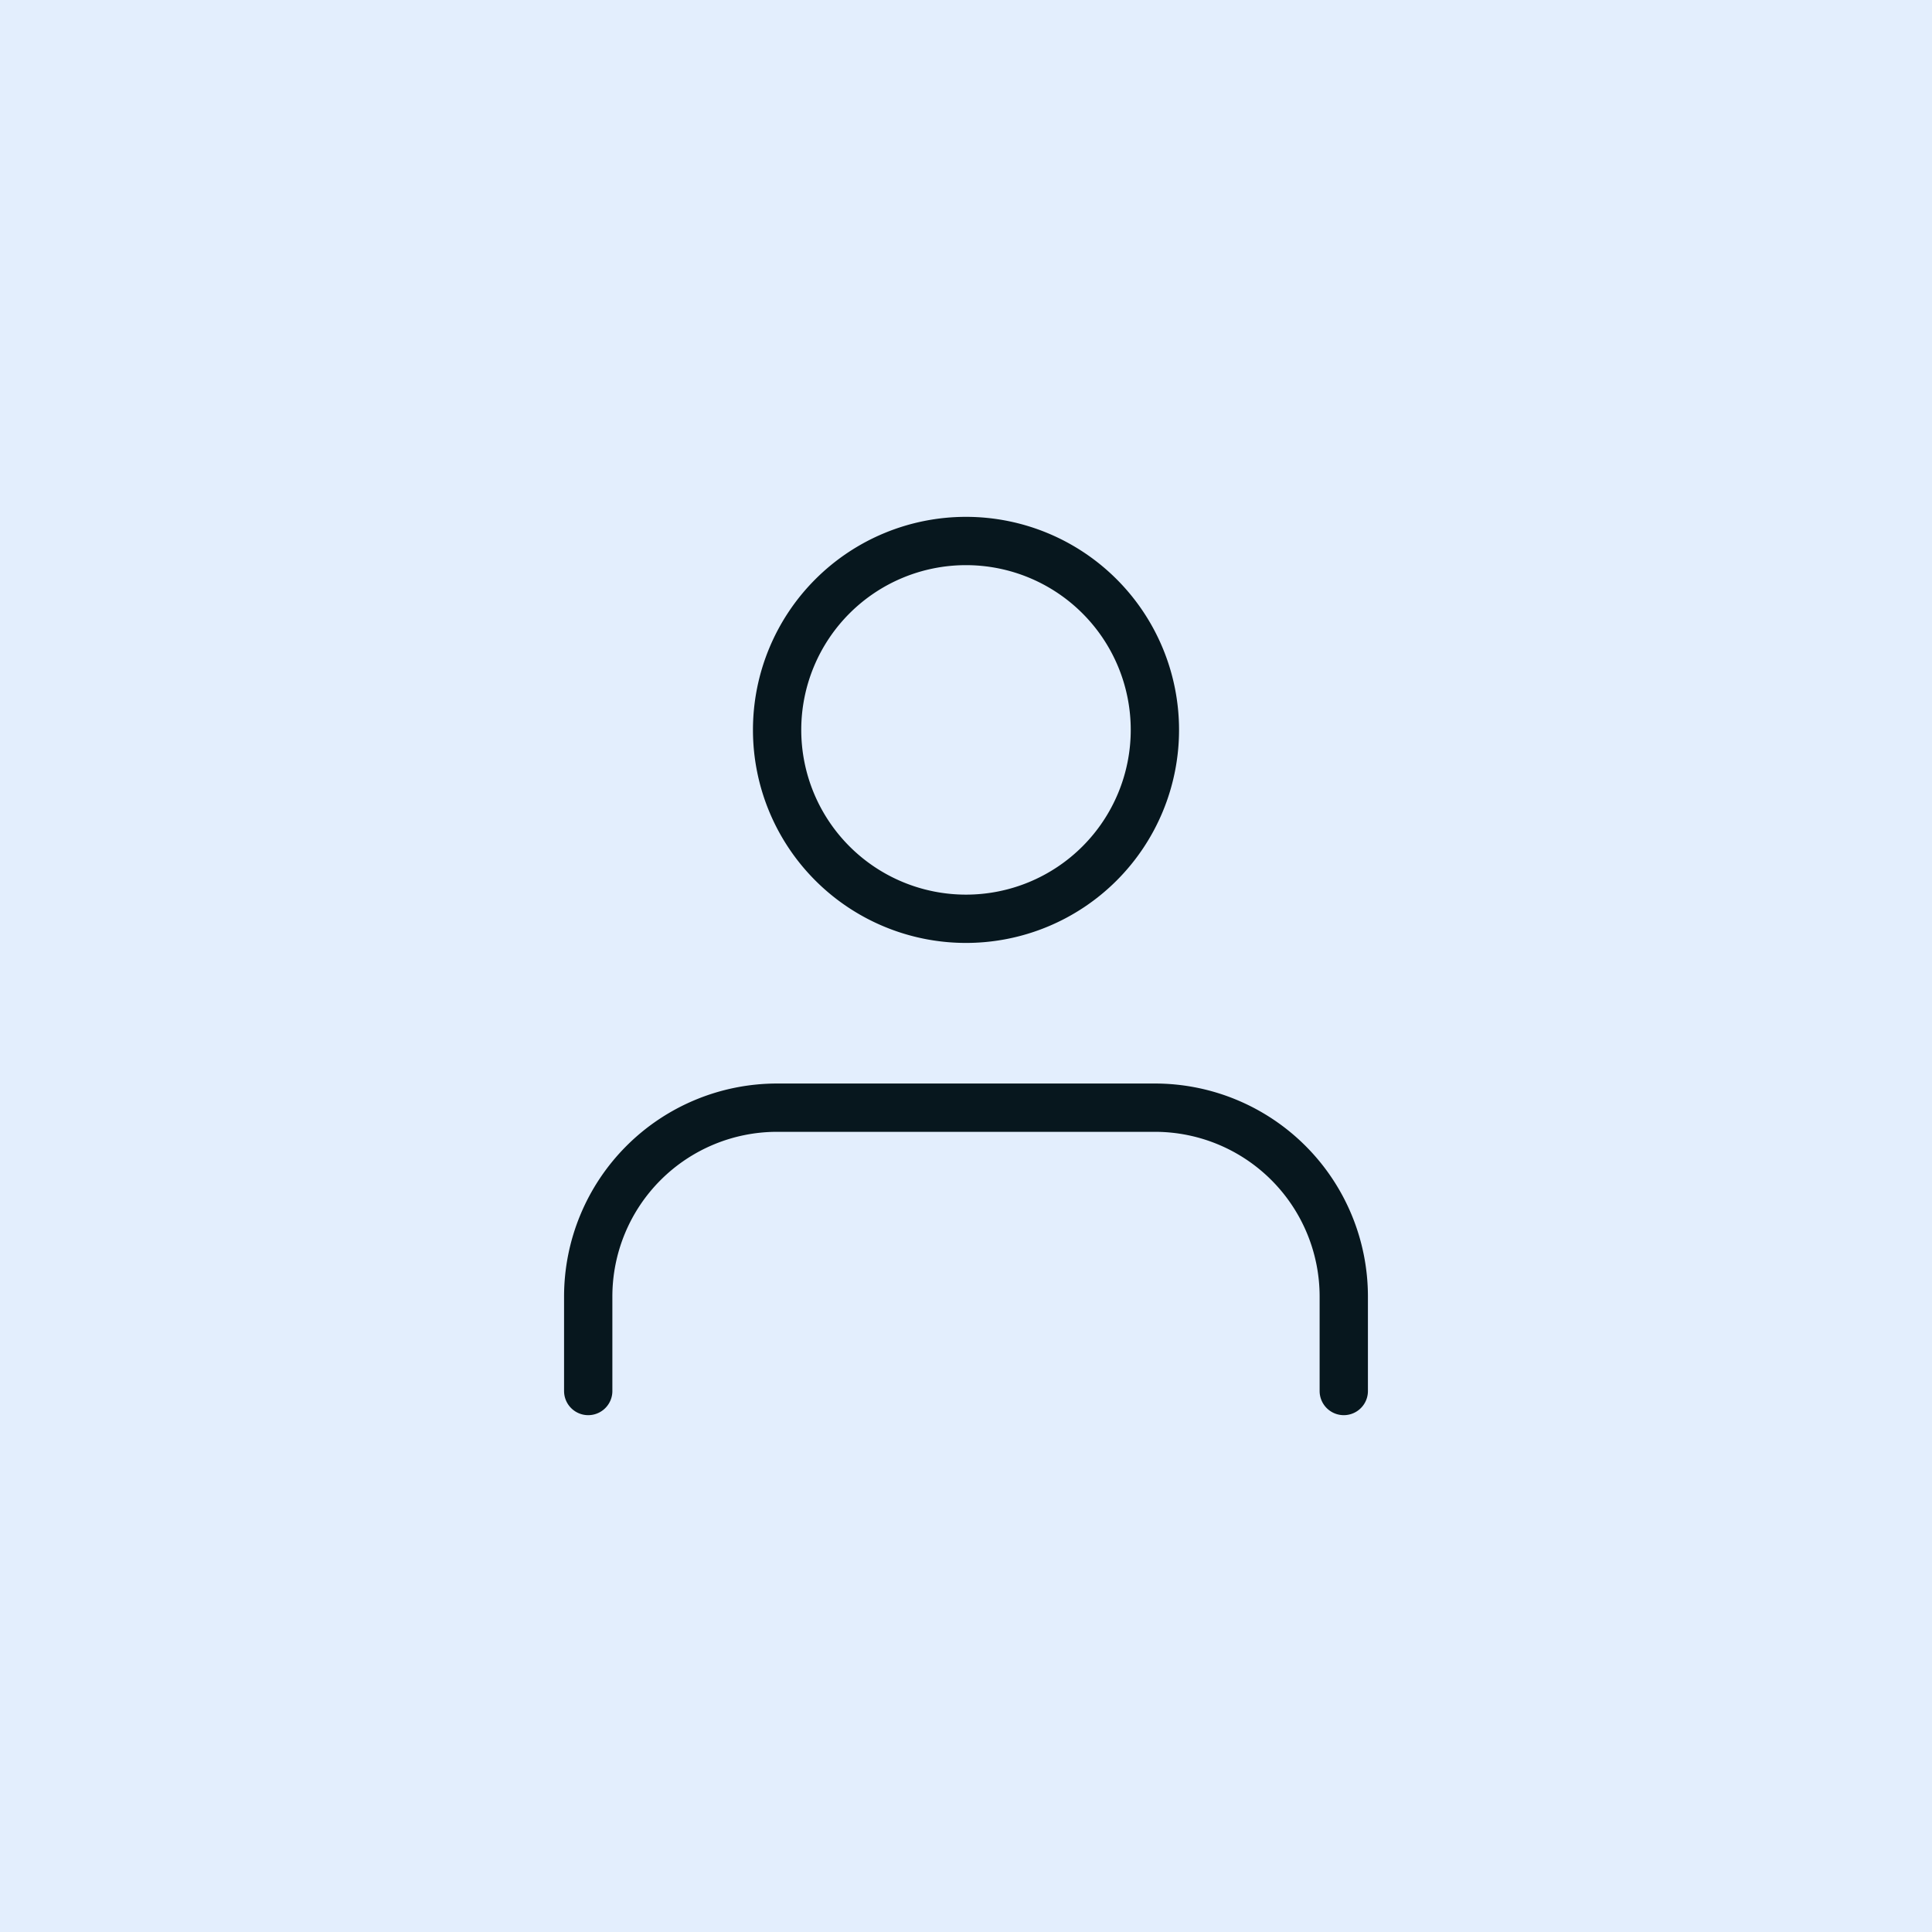 <svg xmlns="http://www.w3.org/2000/svg" width="200" height="200" viewBox="0 0 200 200">
  <g id="Group_5" data-name="Group 5" transform="translate(-92 -511)">
    <rect id="Rectangle_3" data-name="Rectangle 3" width="200" height="200" transform="translate(92 511)" fill="#e3eefd"/>
    <g id="Icon_feather-user" data-name="Icon feather-user" transform="translate(146.892 562.504)">
      <path id="Path_1" data-name="Path 1" d="M84.215,51.831V42.054A19.554,19.554,0,0,0,64.662,22.5H25.554A19.554,19.554,0,0,0,6,42.054v9.777" transform="translate(0 40.662)" fill="none" stroke="#07171e" stroke-linecap="round" stroke-linejoin="round" stroke-width="5"/>
      <path id="Path_2" data-name="Path 2" d="M51.108,24.054A19.554,19.554,0,1,1,31.554,4.5,19.554,19.554,0,0,1,51.108,24.054Z" transform="translate(13.554 0)" fill="none" stroke="#07171e" stroke-linecap="round" stroke-linejoin="round" stroke-width="5"/>
    </g>
  </g>
</svg>
